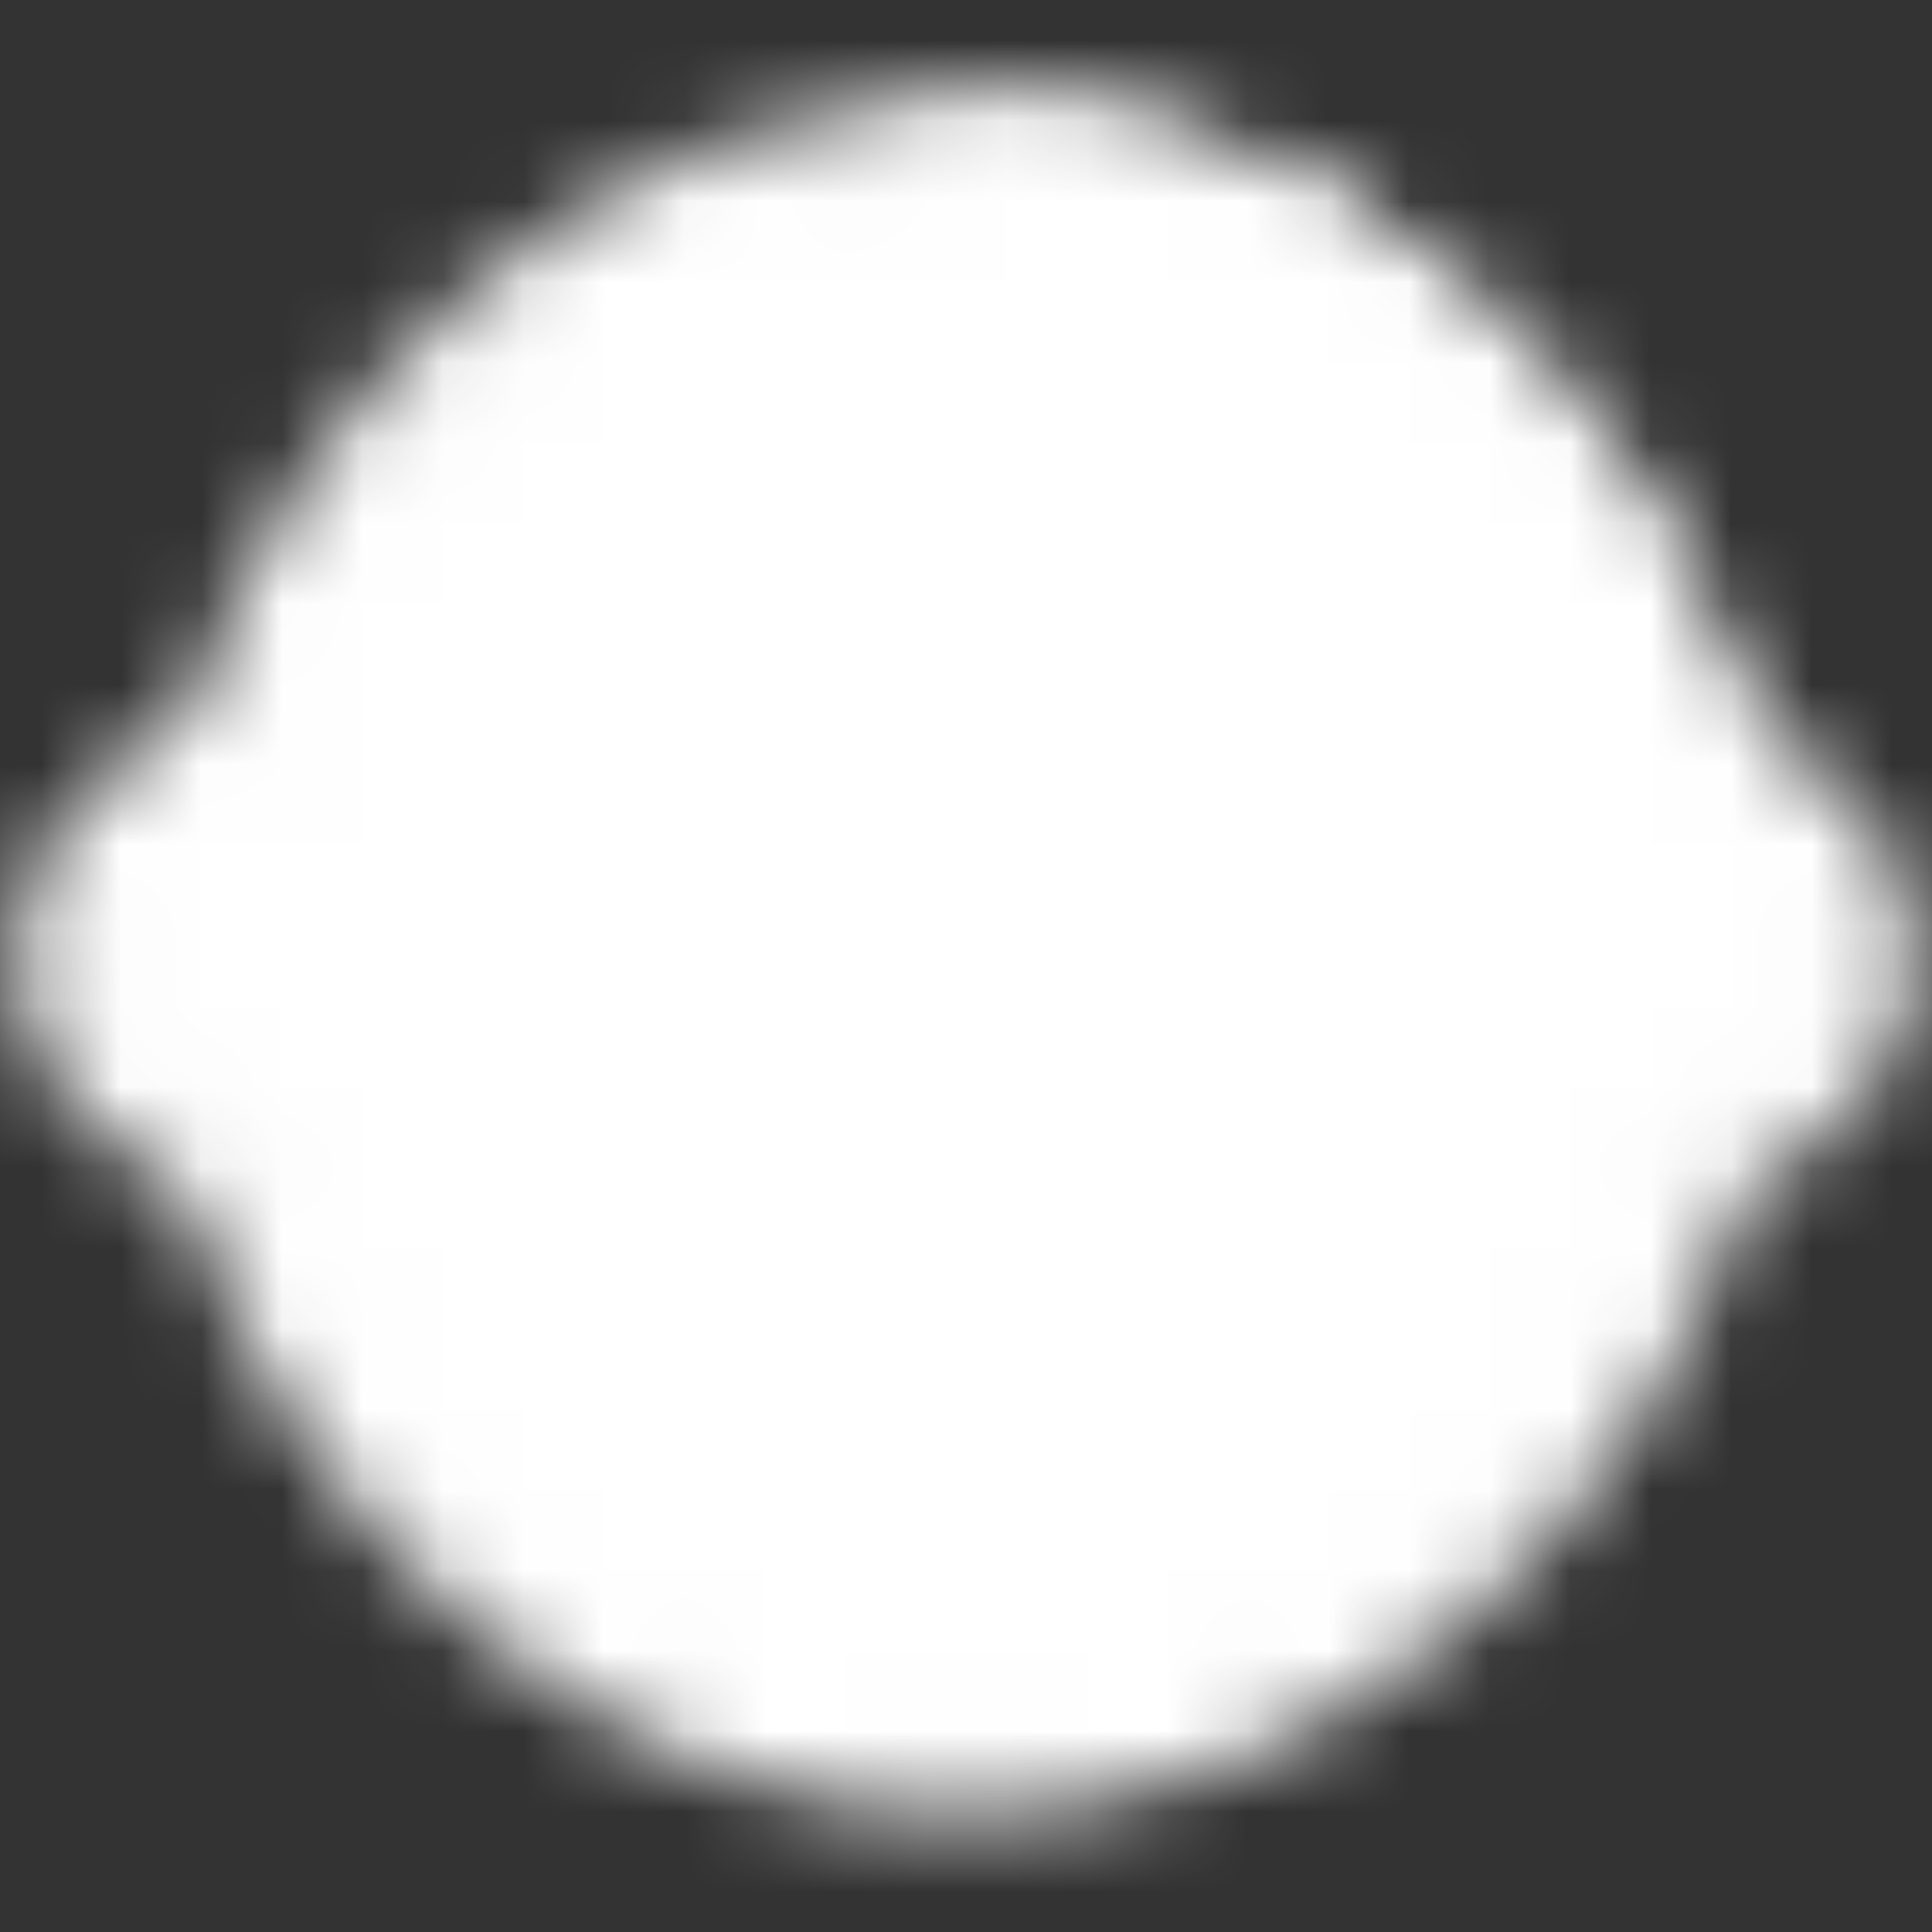 <svg width="24" height="24" viewBox="0 0 24 24" fill="none" xmlns="http://www.w3.org/2000/svg">
<rect x="0" y="0" width="24" height="24" fill="#333333" stroke="none"/>
<mask id="mask0_1_616" style="mask-type:luminance" maskUnits="userSpaceOnUse" x="0" y="1" width="24" height="22">
<path fill-rule="evenodd" clip-rule="evenodd" d="M12 21.8C16.216 21.8 19.78 18.46 20.947 14.625C21.209 13.763 23 13.763 23 11.9C23 10.037 21.192 9.93 20.899 9.024C19.686 5.268 16.16 2 12 2C7.838 2 4.31 5.27 3.099 9.03C2.808 9.935 1 10.005 1 11.9C1 13.795 2.796 13.795 3.067 14.671C4.248 18.482 7.801 21.8 12 21.8Z" fill="#555555" stroke="white" stroke-width="1.5"/>
<path d="M20.899 9.024C19.686 5.268 16.16 2 12 2" stroke="white" stroke-width="1.5" stroke-linecap="round"/>
<path d="M9.55 10.8C9.55 11.213 9.438 11.576 9.27 11.828C9.101 12.082 8.894 12.2 8.7 12.2C8.506 12.2 8.3 12.082 8.13 11.828C7.962 11.576 7.85 11.213 7.85 10.8C7.85 10.386 7.962 10.024 8.13 9.772C8.3 9.518 8.506 9.4 8.7 9.4C8.895 9.4 9.101 9.518 9.27 9.772C9.438 10.024 9.55 10.387 9.55 10.8ZM16.15 10.8C16.15 11.213 16.038 11.576 15.87 11.828C15.7 12.082 15.494 12.2 15.3 12.2C15.106 12.2 14.899 12.082 14.73 11.828C14.562 11.576 14.45 11.213 14.45 10.8C14.45 10.386 14.562 10.024 14.73 9.772C14.899 9.518 15.106 9.4 15.3 9.4C15.494 9.4 15.7 9.518 15.87 9.772C16.038 10.024 16.15 10.387 16.15 10.8Z" fill="white" stroke="white" stroke-width="1.5"/>
<path fill-rule="evenodd" clip-rule="evenodd" d="M9.249 15.875C10.214 16.525 11.133 16.85 12.005 16.85C12.876 16.85 13.739 16.526 14.595 15.877" fill="white"/>
<path d="M9.249 15.875C10.214 16.525 11.133 16.85 12.005 16.85C12.876 16.85 13.739 16.526 14.595 15.877M15.864 3.1C15.998 4.067 15.704 4.774 14.979 5.22C14.256 5.666 13.08 5.875 11.452 5.847" stroke="white" stroke-width="1.5" stroke-linecap="round"/>
</mask>
<g mask="url(#mask0_1_616)">
<path d="M0 0H24V24H0V0Z" fill="white"/>
</g>
</svg>
